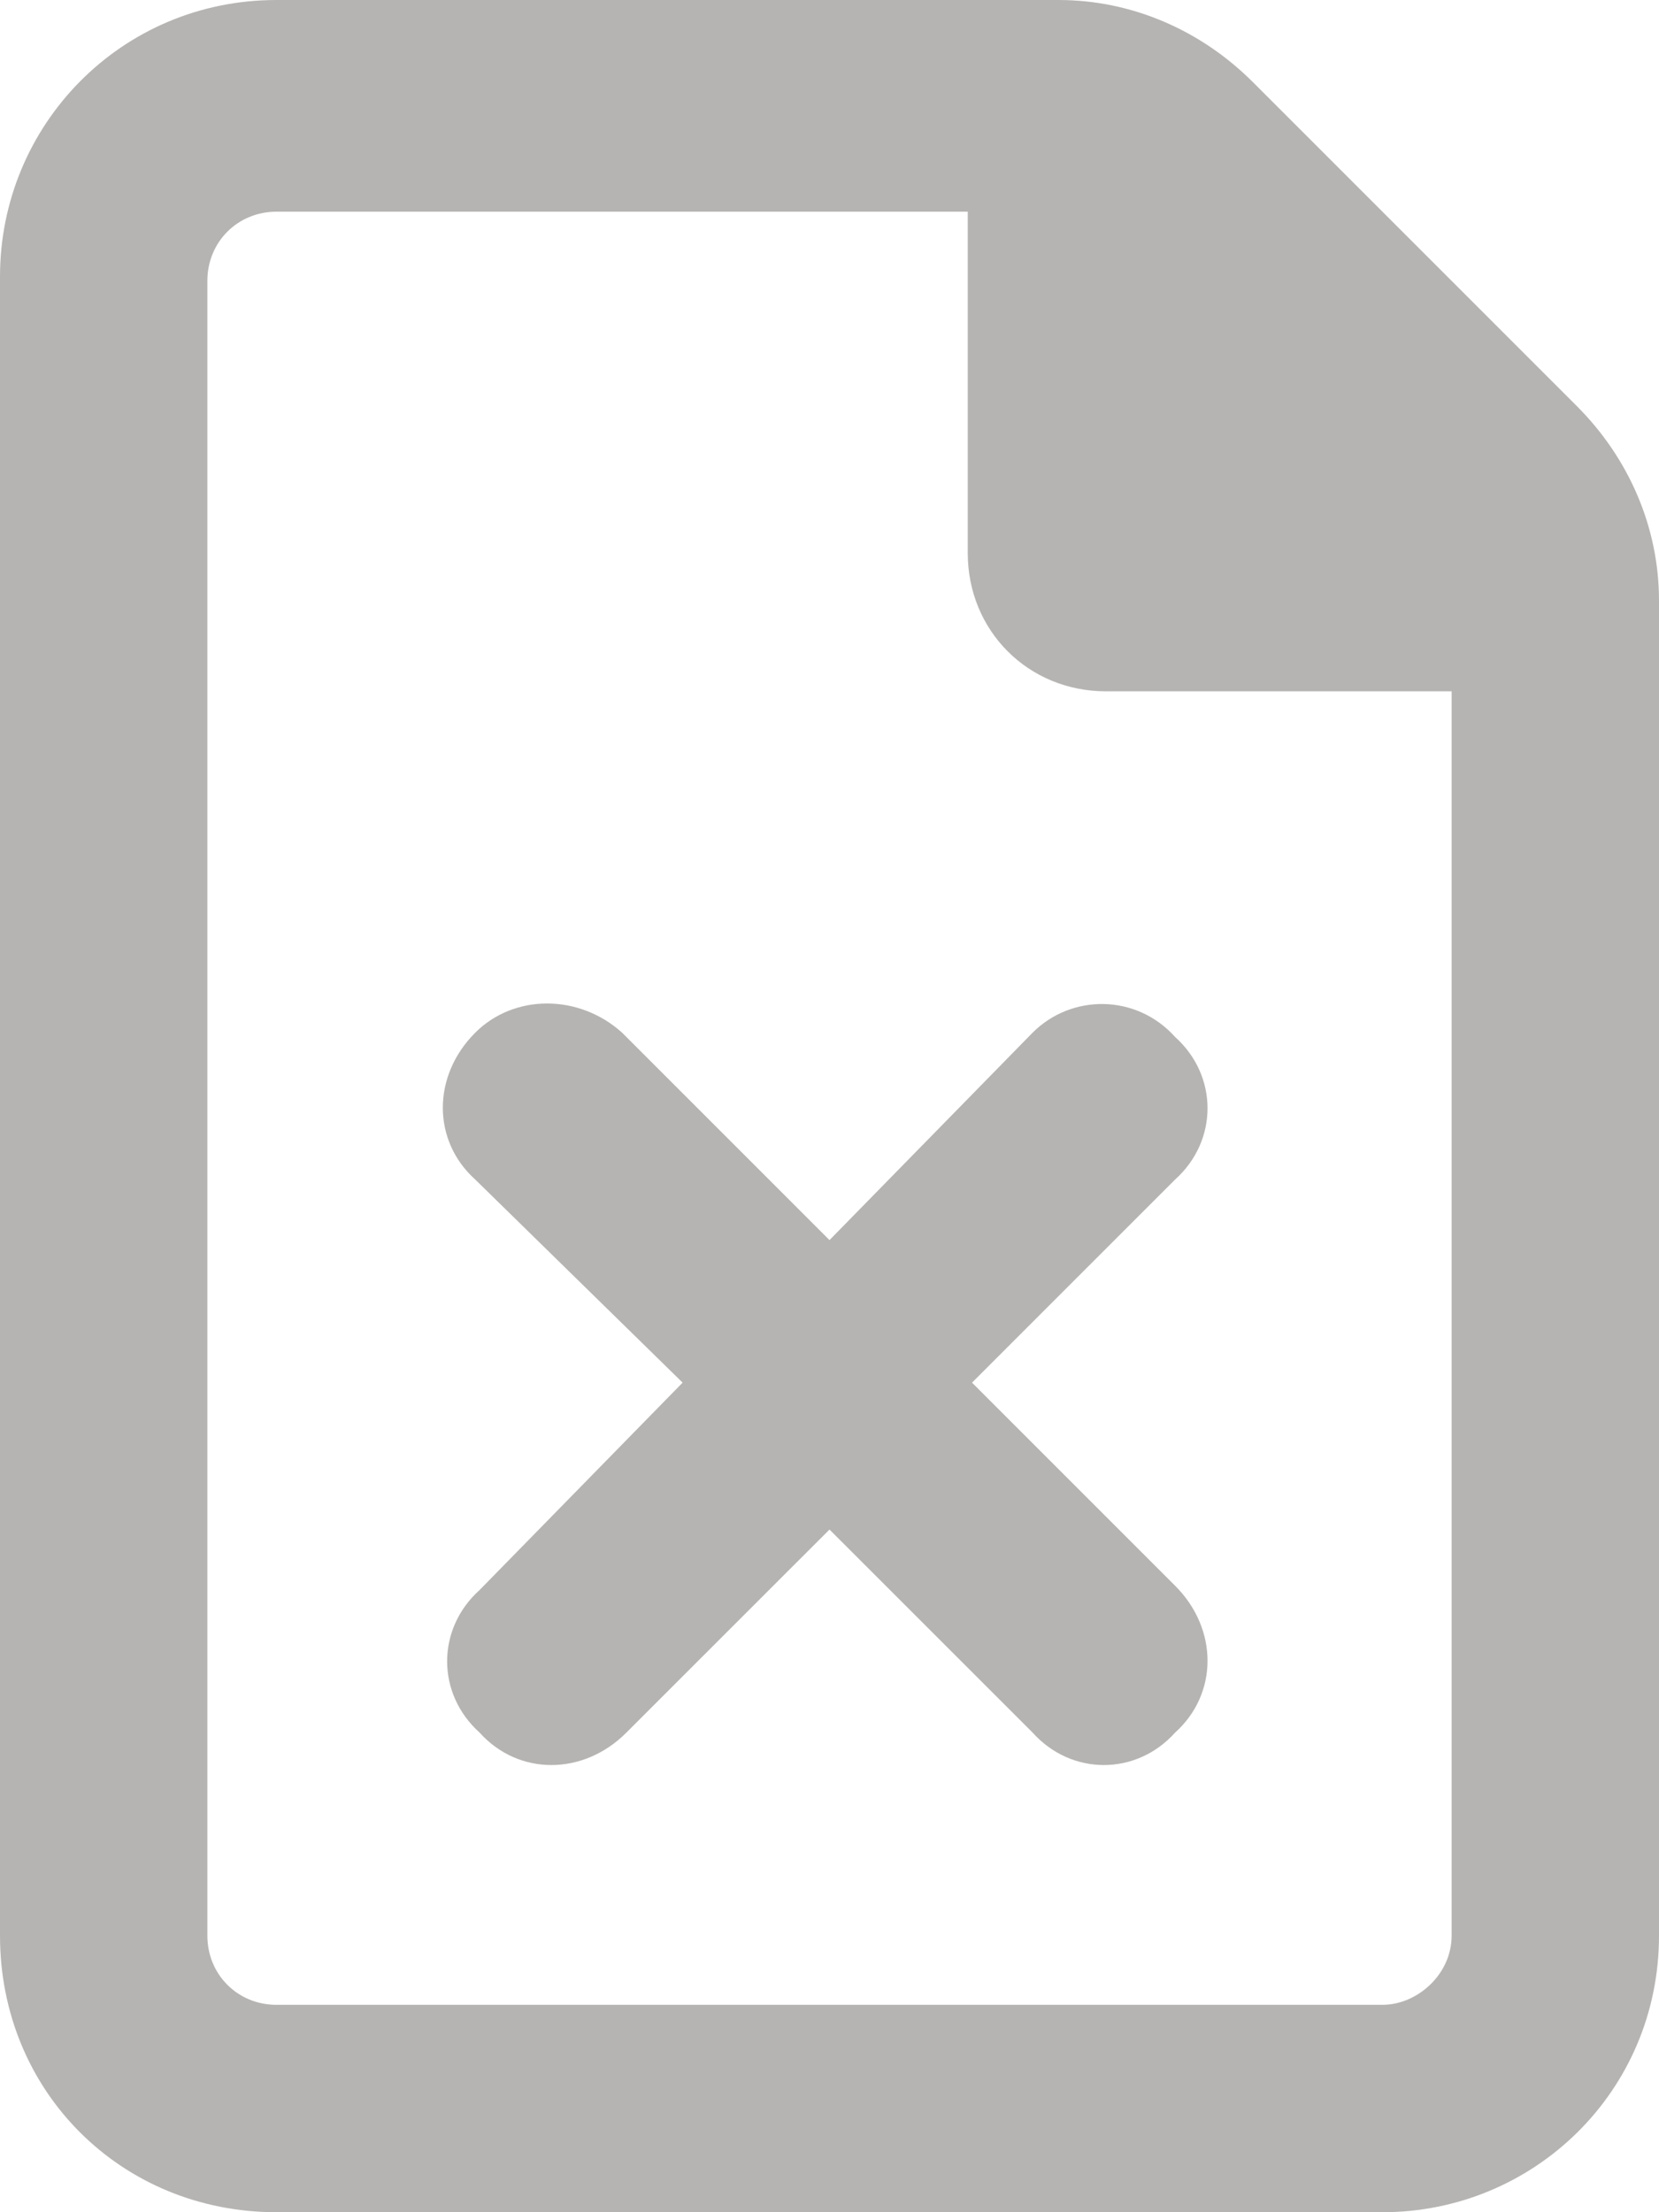 <svg width="24" height="32" viewBox="0 0 24 32" fill="none" xmlns="http://www.w3.org/2000/svg">
<path d="M22.812 5.875L18.125 1.188C17.375 0.438 16.375 0 15.312 0H4C1.75 0 0 1.812 0 4V28C0 30.25 1.75 32 4 32H20C22.188 32 24 30.25 24 28V8.688C24 7.625 23.562 6.625 22.812 5.875ZM21 28C21 28.562 20.5 29 20 29H4C3.438 29 3 28.562 3 28V4.062C3 3.5 3.438 3.062 4 3.062H14V8C14 9.125 14.875 10 16 10H21V28ZM14.938 14.938L12 17.938L9 14.938C8.375 14.375 7.438 14.375 6.875 14.938C6.25 15.562 6.25 16.5 6.875 17.062L9.875 20L6.938 23C6.312 23.562 6.312 24.5 6.938 25.062C7.5 25.688 8.438 25.688 9.062 25.062L12 22.125L14.938 25.062C15.5 25.688 16.438 25.688 17 25.062C17.625 24.5 17.625 23.562 17 22.938L14.062 20L17 17.062C17.625 16.5 17.625 15.562 17 15C16.438 14.375 15.5 14.375 14.938 14.938Z" fill="#B6B4B2"/>
</svg>

